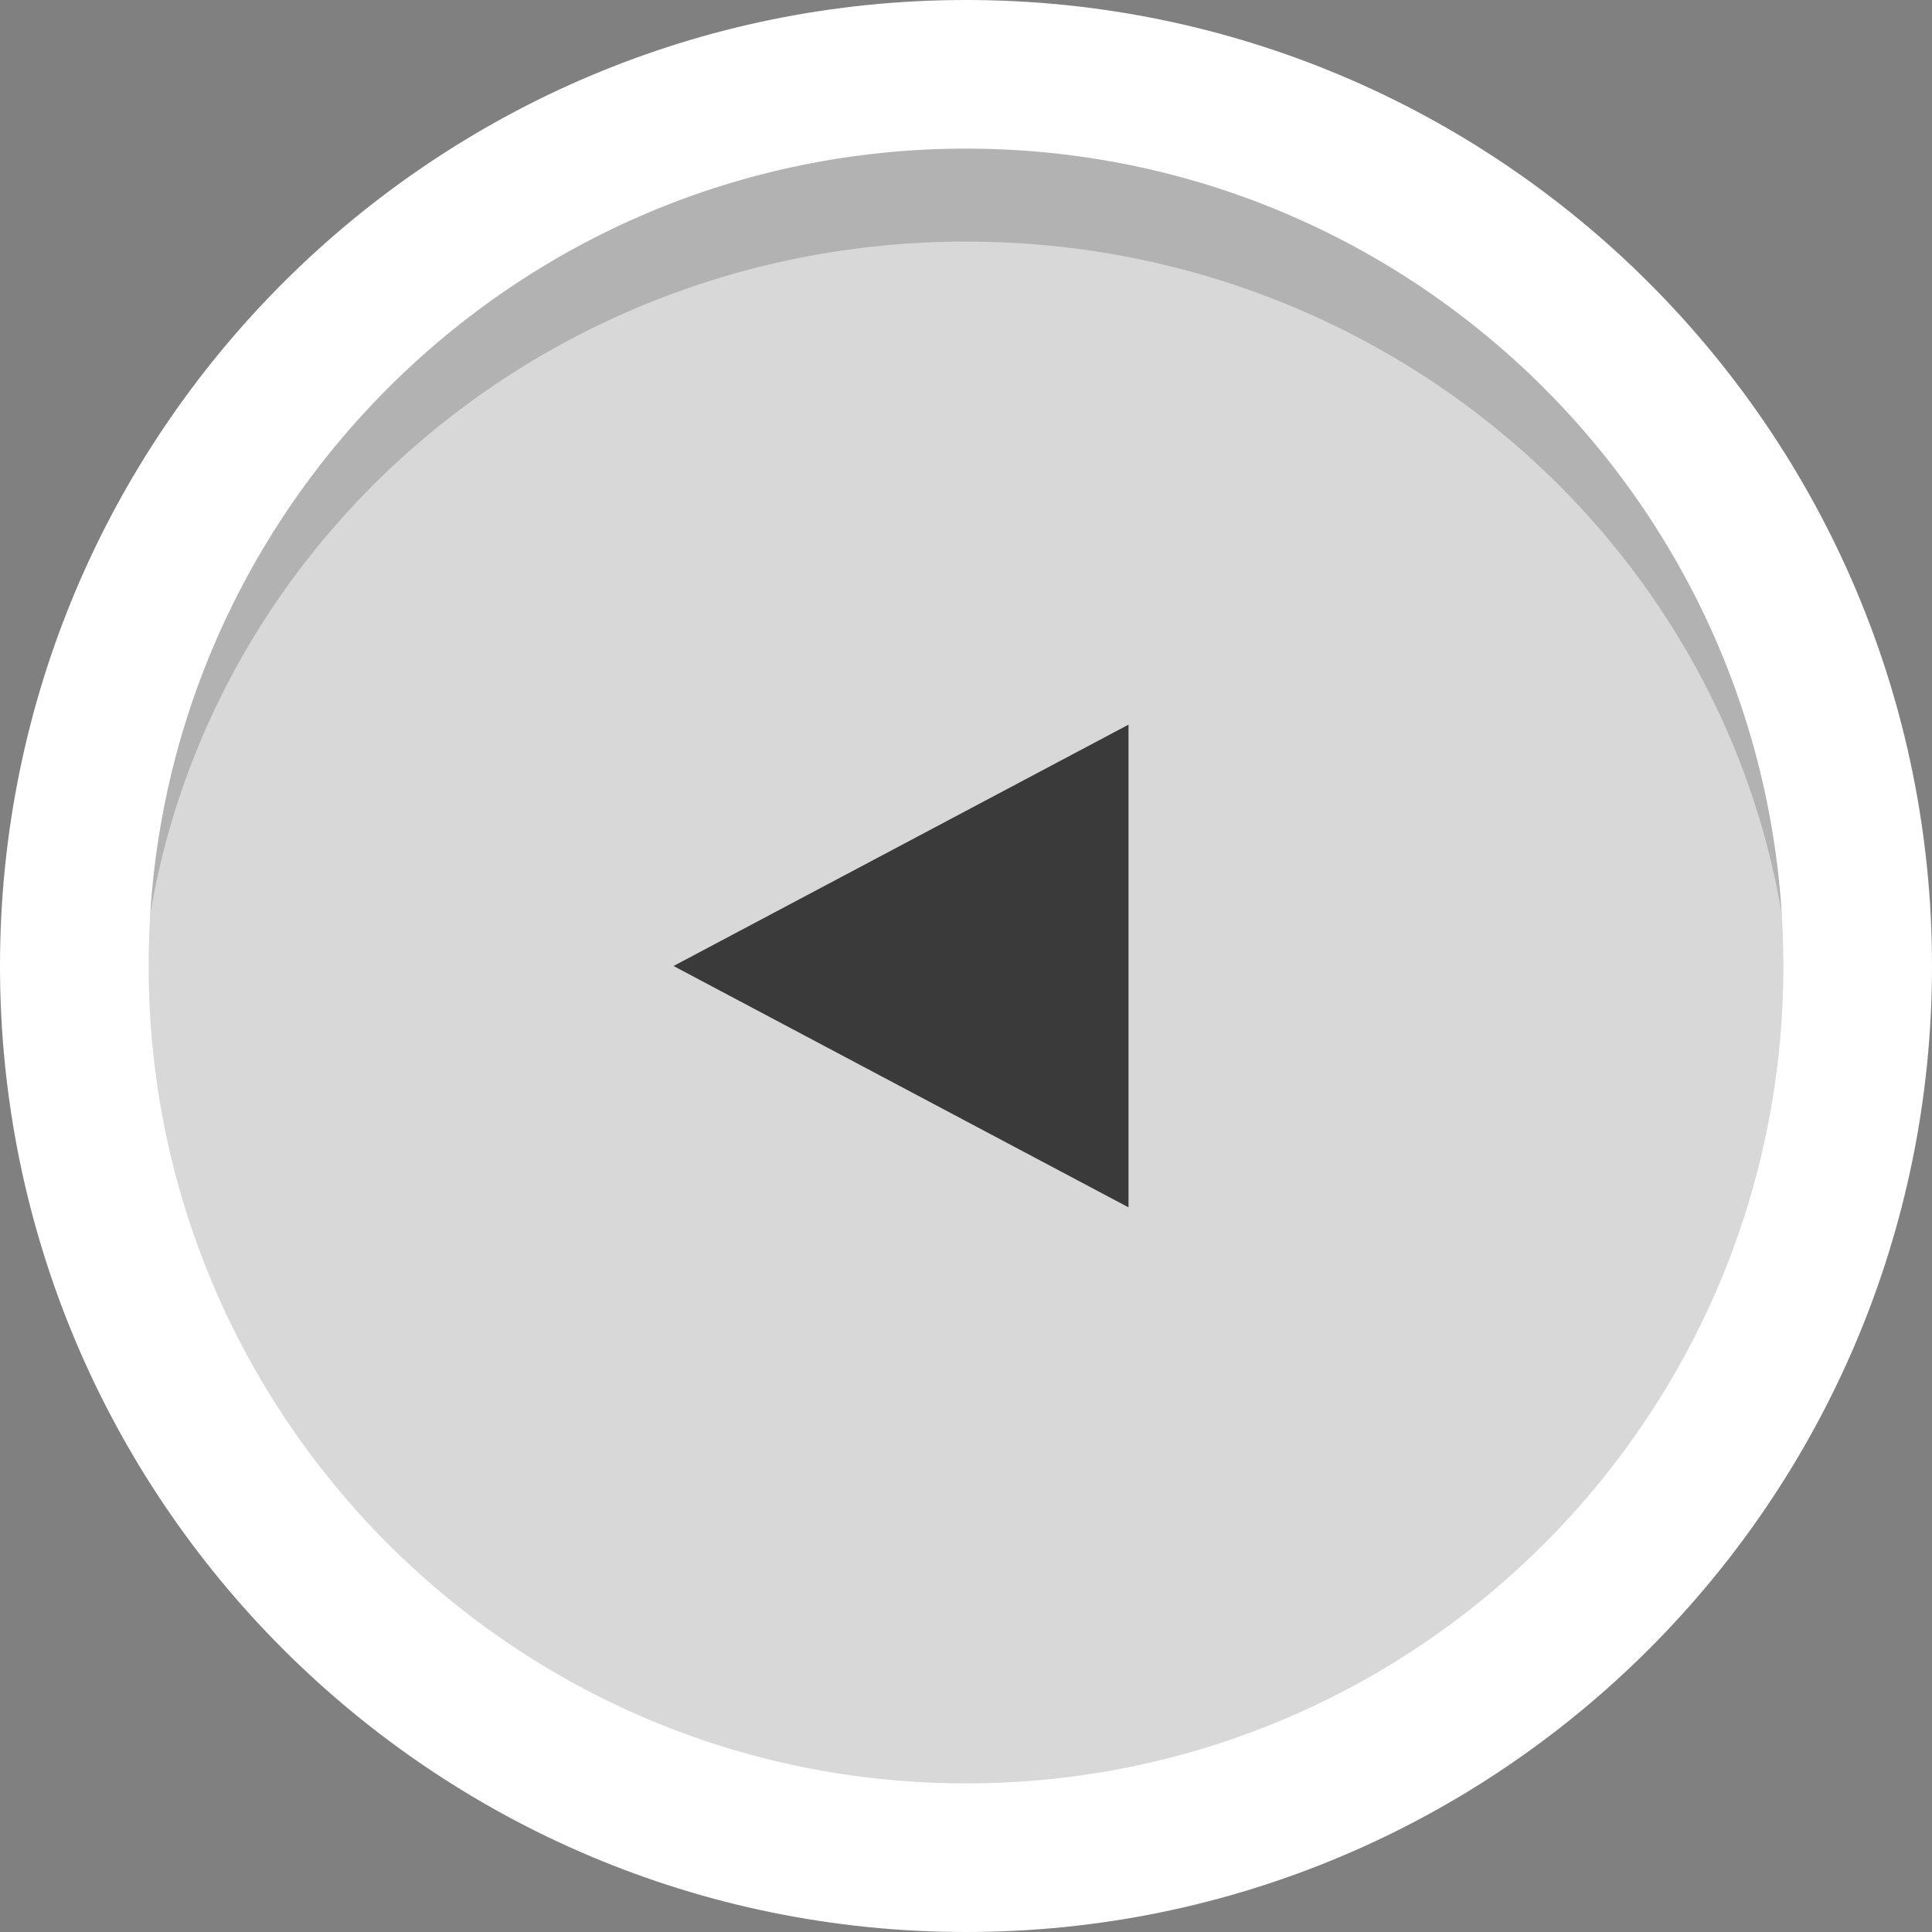 <svg version="1.1" xmlns="http://www.w3.org/2000/svg" xmlns:xlink="http://www.w3.org/1999/xlink" width="26" height="26"><rect width="100%" height="100%" fill="#808080" stroke="none"/><g transform="translate(-227,-167)"><g data-paper-data="{&quot;isPaintingLayer&quot;:true}" fill="none" fill-rule="nonzero" stroke="none" stroke-width="none" stroke-linecap="butt" stroke-linejoin="miter" stroke-miterlimit="10" stroke-dasharray="" stroke-dashoffset="0" font-family="none" font-weight="none" font-size="none" text-anchor="none" style="mix-blend-mode: normal"><path d="M240,191.625c-6.42,0 -11.625,-5.205 -11.625,-11.625c0,-6.42 5.205,-11.625 11.625,-11.625c6.42,0 11.625,5.205 11.625,11.625c0,6.42 -5.205,11.625 -11.625,11.625z" data-paper-data="{&quot;origPos&quot;:null,&quot;index&quot;:null}" fill="#b2b2b2" stroke="none" stroke-width="0"/><path d="M240,191.875c-6.144,0 -11.125,-4.841 -11.125,-10.812c0,-5.972 4.981,-10.812 11.125,-10.812c6.144,0 11.125,4.841 11.125,10.812c0,5.972 -4.981,10.812 -11.125,10.812z" data-paper-data="{&quot;origPos&quot;:null,&quot;index&quot;:null}" fill="#d8d8d8" stroke="none" stroke-width="0"/><path d="M240,192c-6.627,0 -12,-5.373 -12,-12c0,-6.627 5.373,-12 12,-12c6.627,0 12,5.373 12,12c0,6.627 -5.373,12 -12,12z" data-paper-data="{&quot;origPos&quot;:null,&quot;index&quot;:null}" fill="none" stroke="#ffffff" stroke-width="2"/><path d="M236.064,180l6.123,-3.248v6.496z" data-paper-data="{&quot;origRot&quot;:0,&quot;origPos&quot;:null,&quot;index&quot;:null}" fill="#3a3a3a" stroke="none" stroke-width="0"/></g></g></svg>